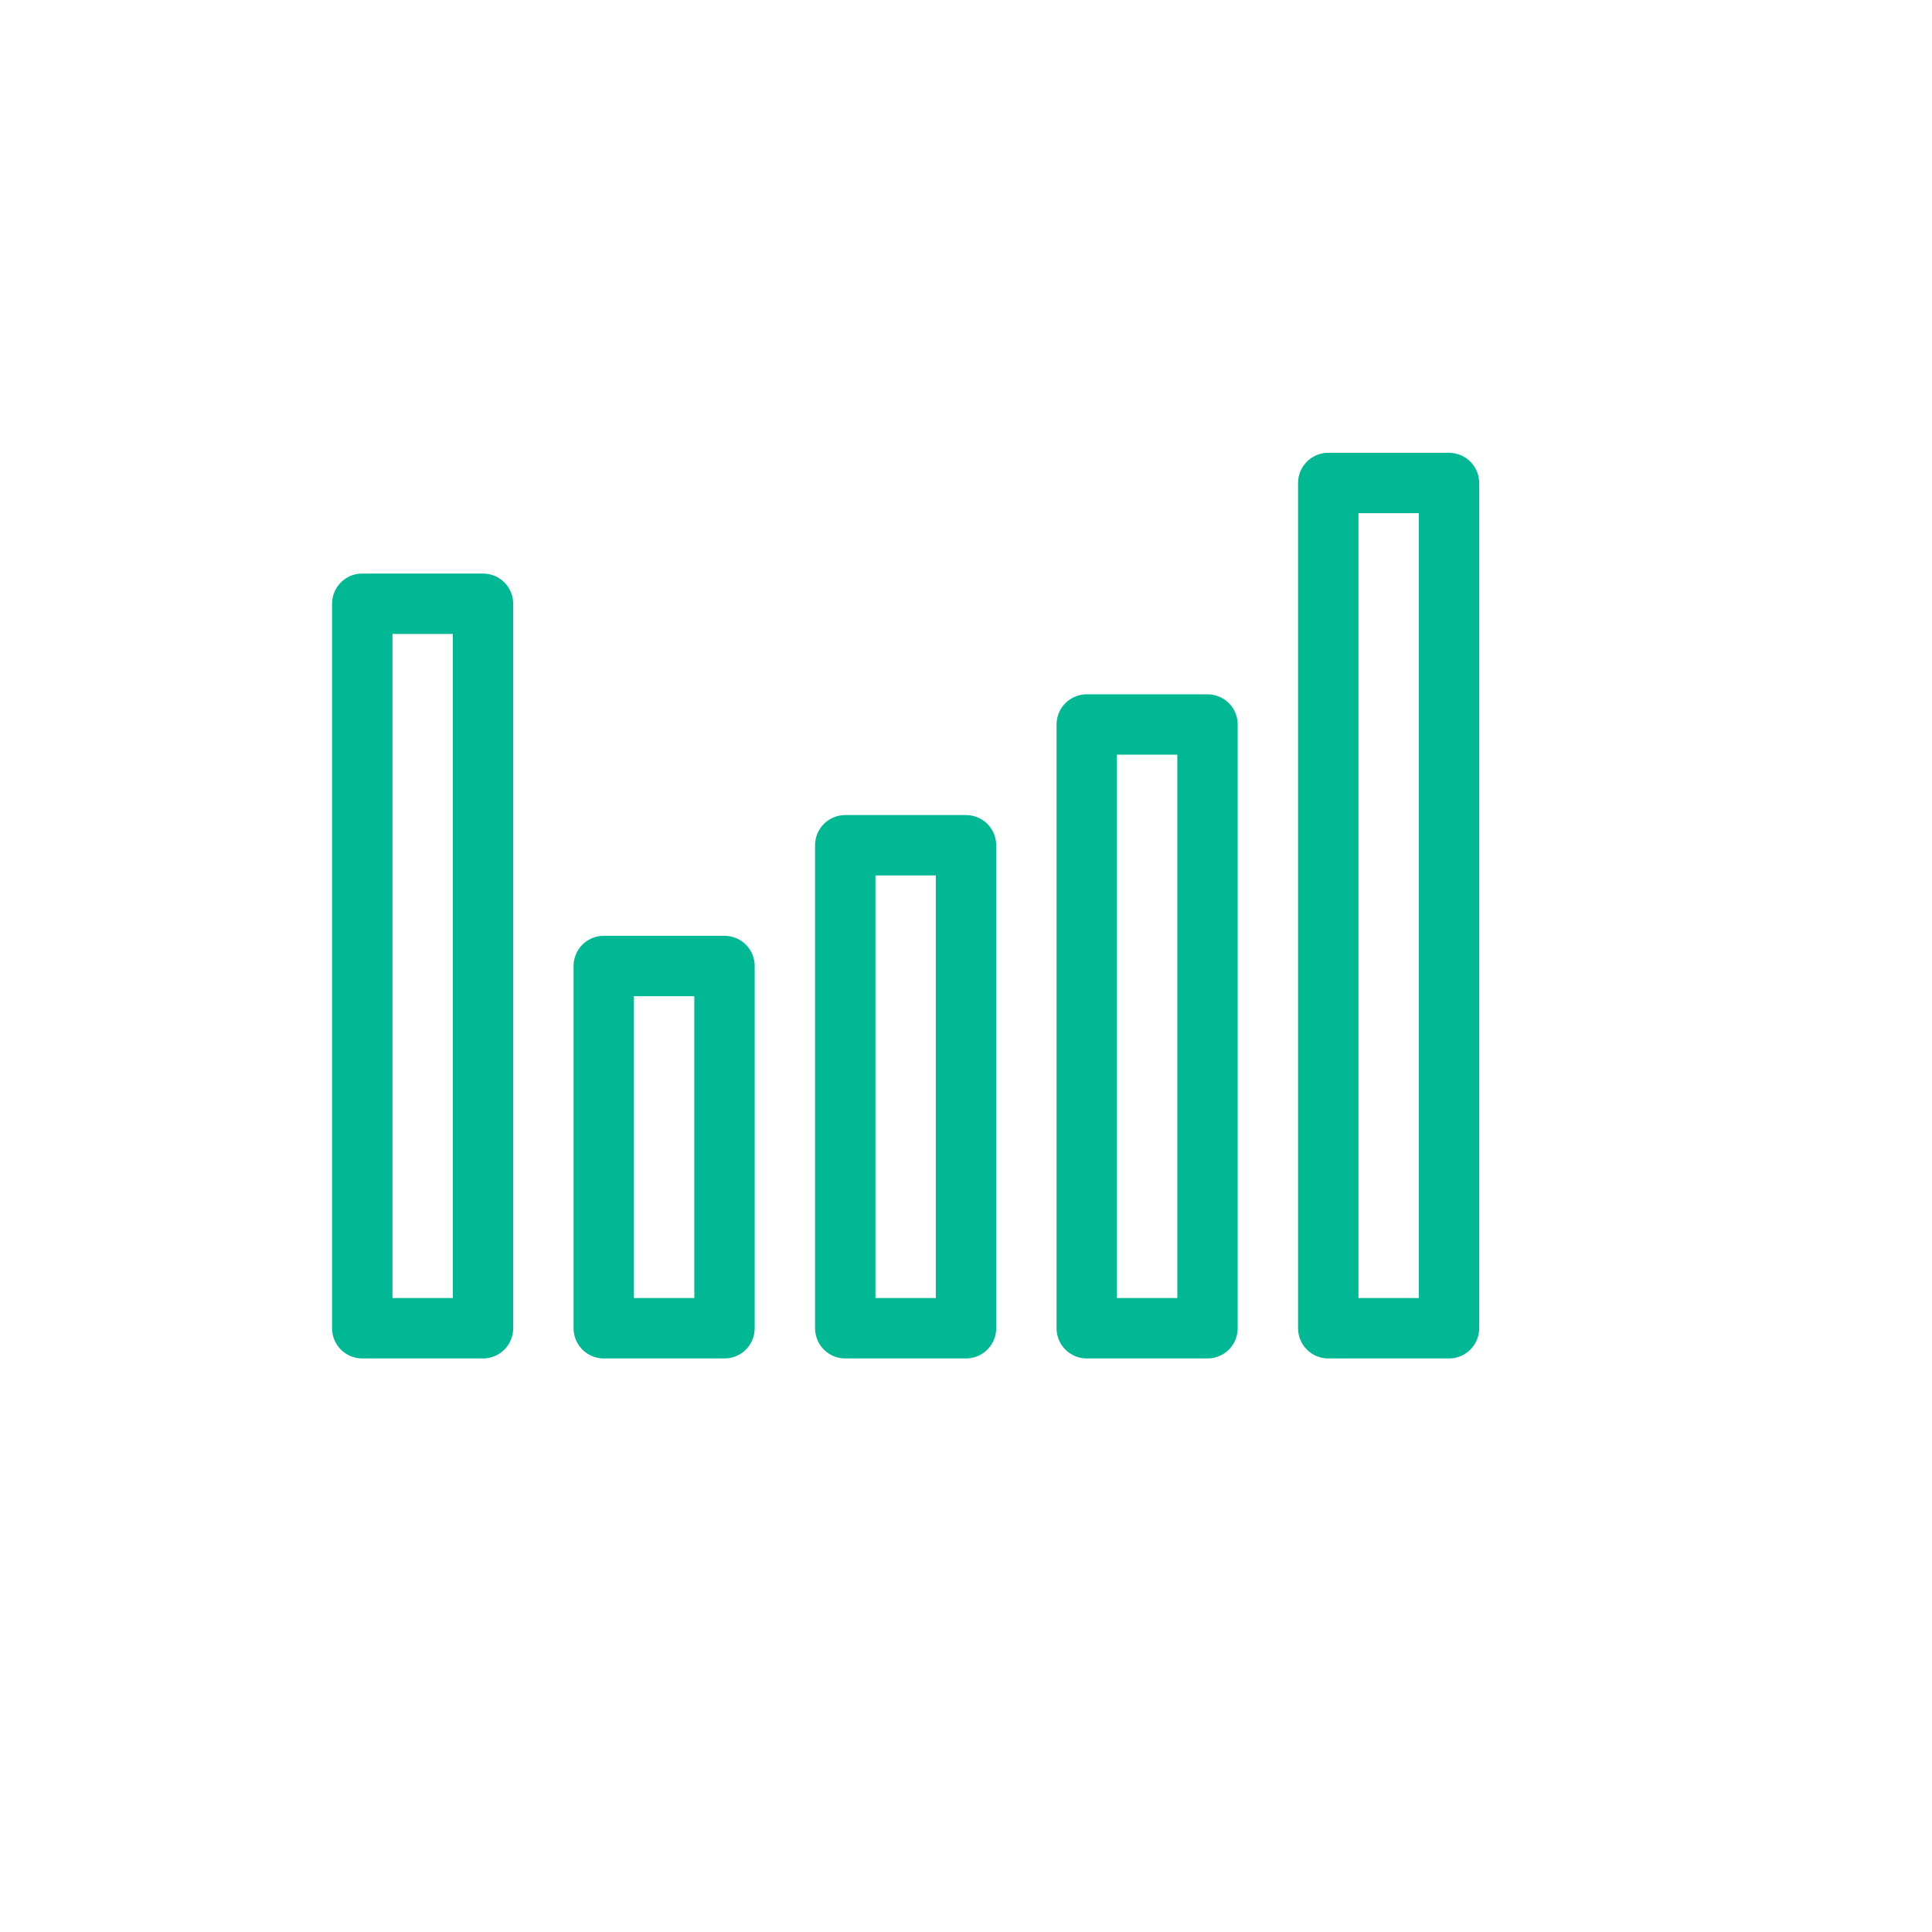 <svg xmlns="http://www.w3.org/2000/svg" width="64" height="64" fill="none" stroke="#00B894" stroke-width="2" stroke-linecap="round" stroke-linejoin="round" class="icon icon-tabler icon-tabler-chart-bar">
  <path d="M12 20h4v24h-4zM20 32h4v12h-4zM28 28h4v16h-4zM36 24h4v20h-4zM44 16h4v28h-4z"/>
</svg>